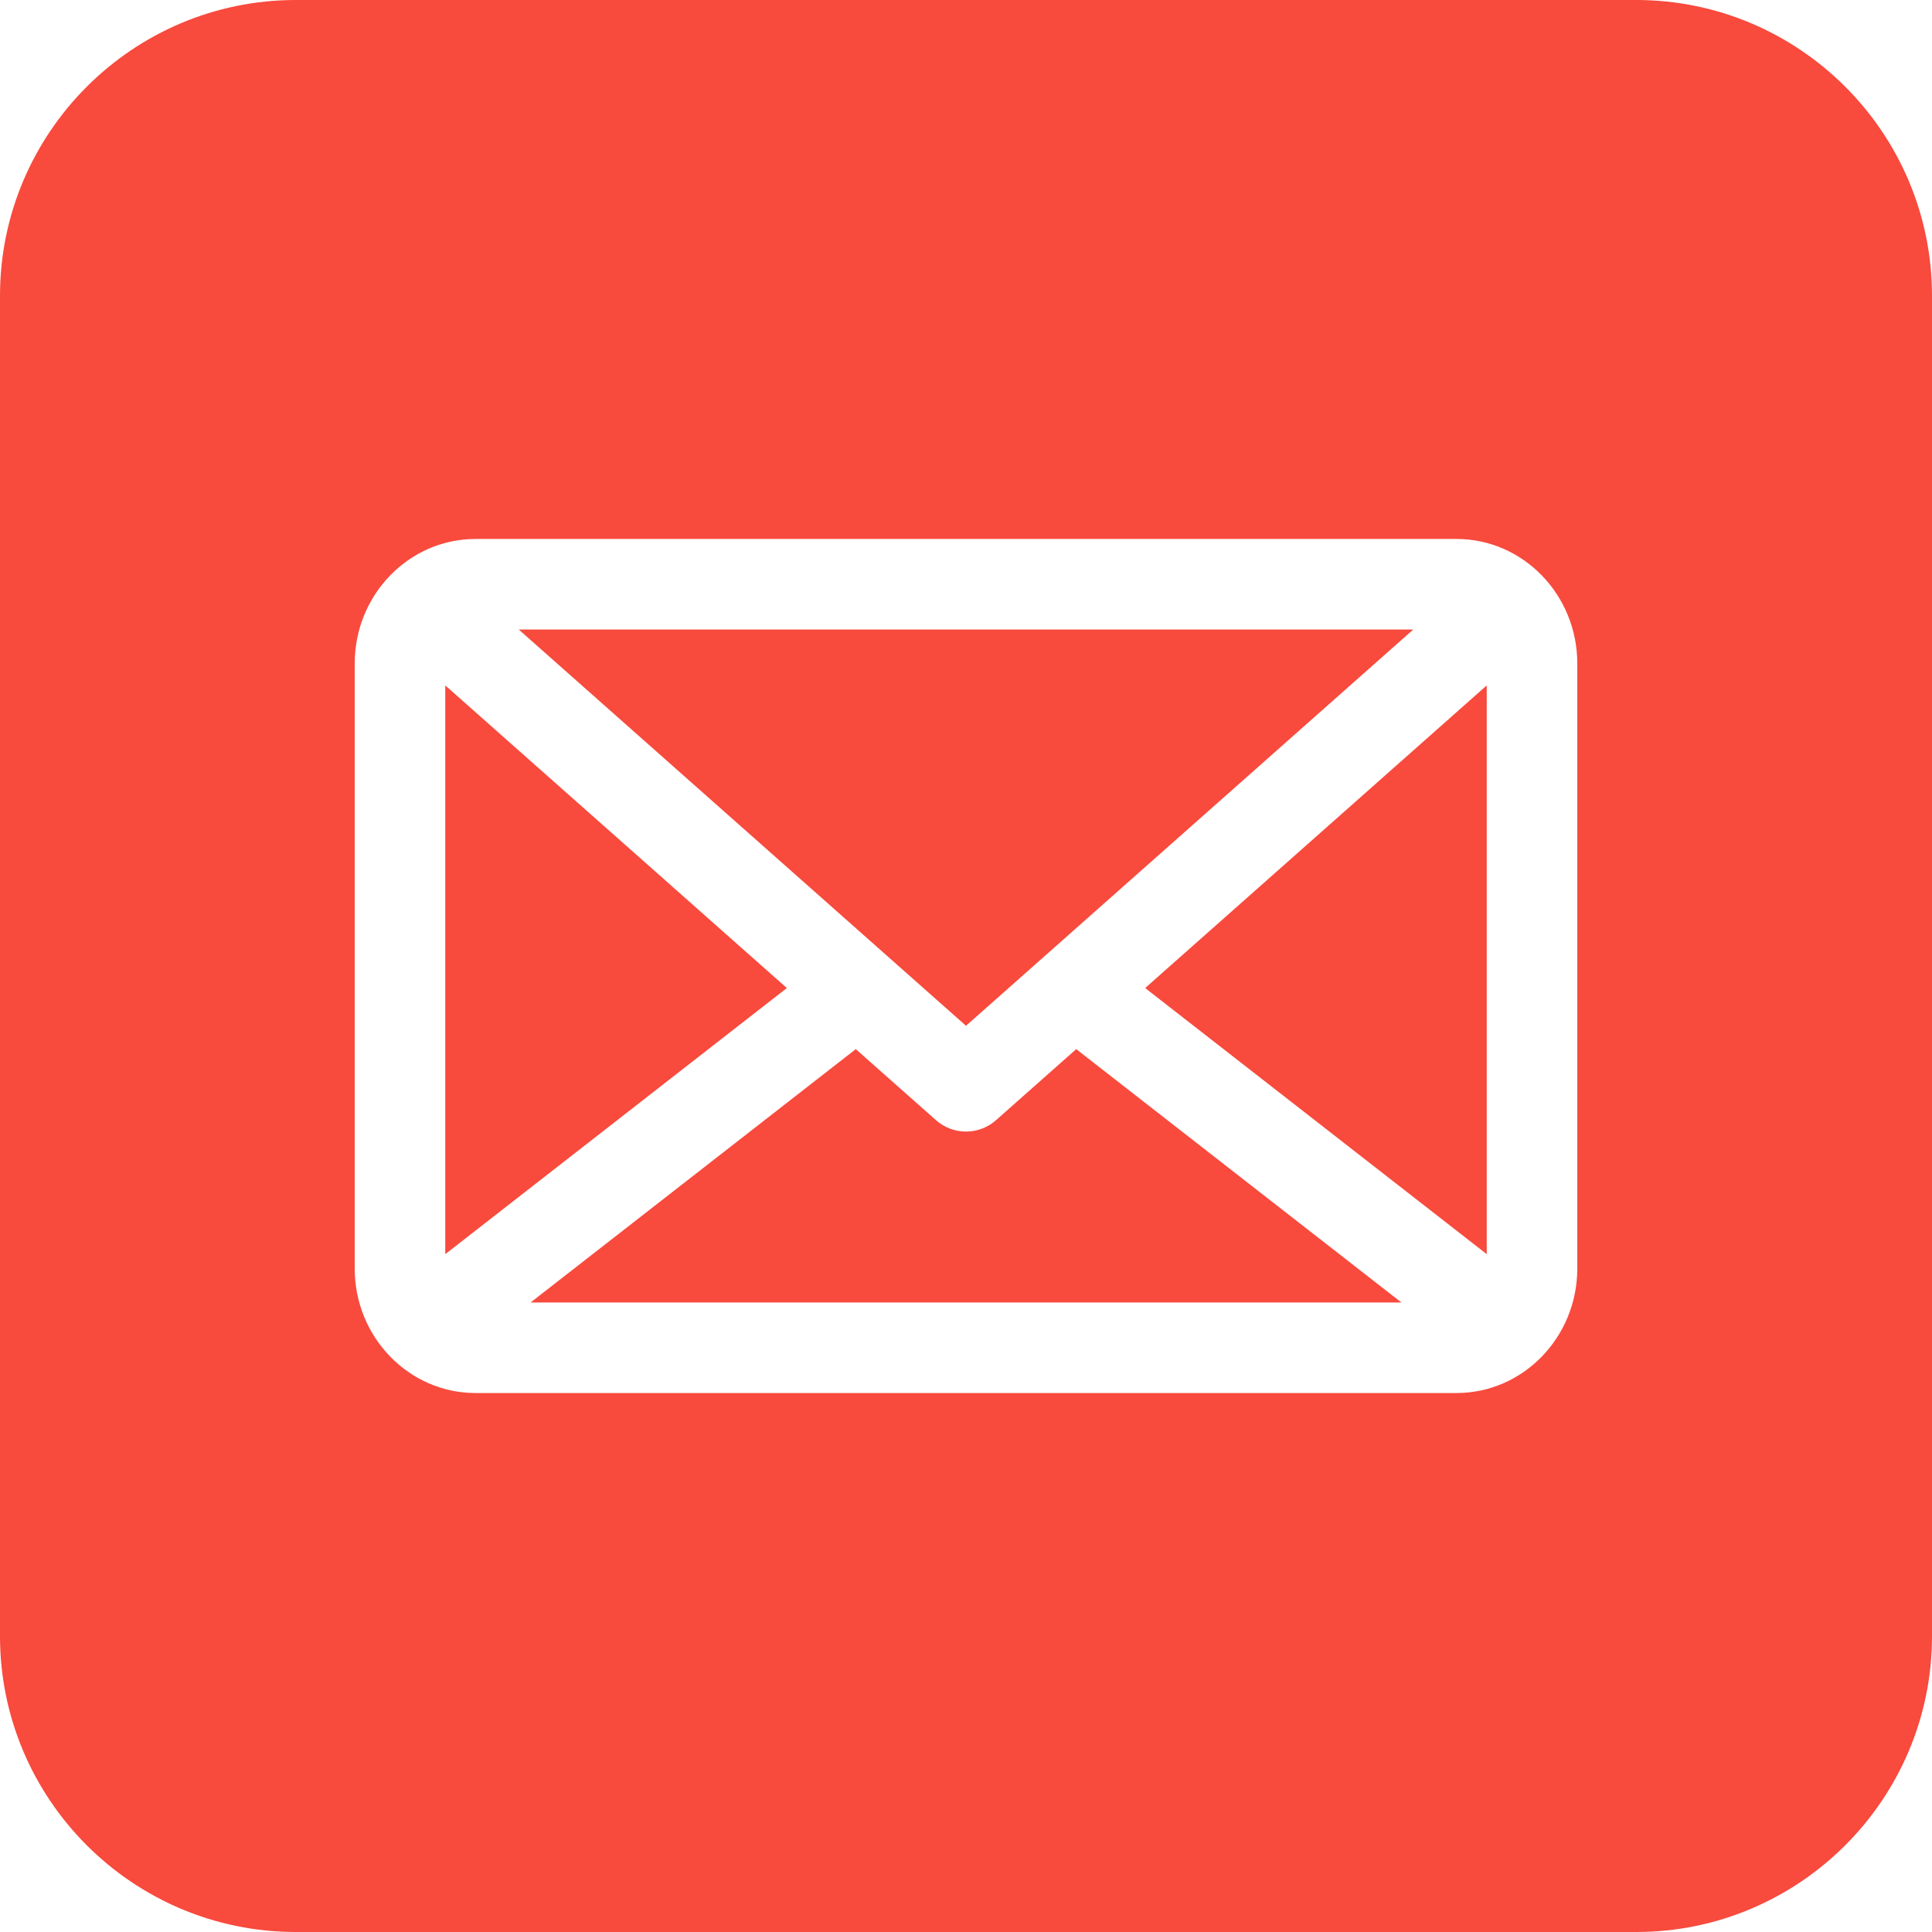<svg xmlns="http://www.w3.org/2000/svg" version="1.1" xmlns:xlink="http://www.w3.org/1999/xlink" xmlns:svgjs="http://svgjs.com/svgjs" width="512" height="512" x="0" y="0" viewBox="0 0 512 512" style="enable-background:new 0 0 512 512" xml:space="preserve" class=""><g><path d="m285.208 278.031 86.174 67.138H140.618l86.174-67.138 21.25 18.827c2.271 2.012 5.115 3.018 7.958 3.018s5.687-1.006 7.958-3.018zM118 181.642v150.725l90.52-70.525zm117.076 71.663L256 271.844l118.525-105.013h-237.05L235.07 253.3l.006.005zM512 78.393v355.215C512 476.833 476.833 512 433.607 512H78.393C35.167 512 0 476.833 0 433.607V78.393C0 35.167 35.167 0 78.393 0h355.215C476.833 0 512 35.167 512 78.393zm-94 97.45c0-18.203-14.36-33.012-32.011-33.012H126.011C108.36 142.831 94 157.64 94 175.843v160.313c0 18.203 14.36 33.012 32.011 33.012h259.978c17.651 0 32.011-14.809 32.011-33.012zm-24 156.523V181.642l-90.52 80.2z" fill="#f84a3d" data-original="#000000" opacity="1" class=""></path></g></svg>